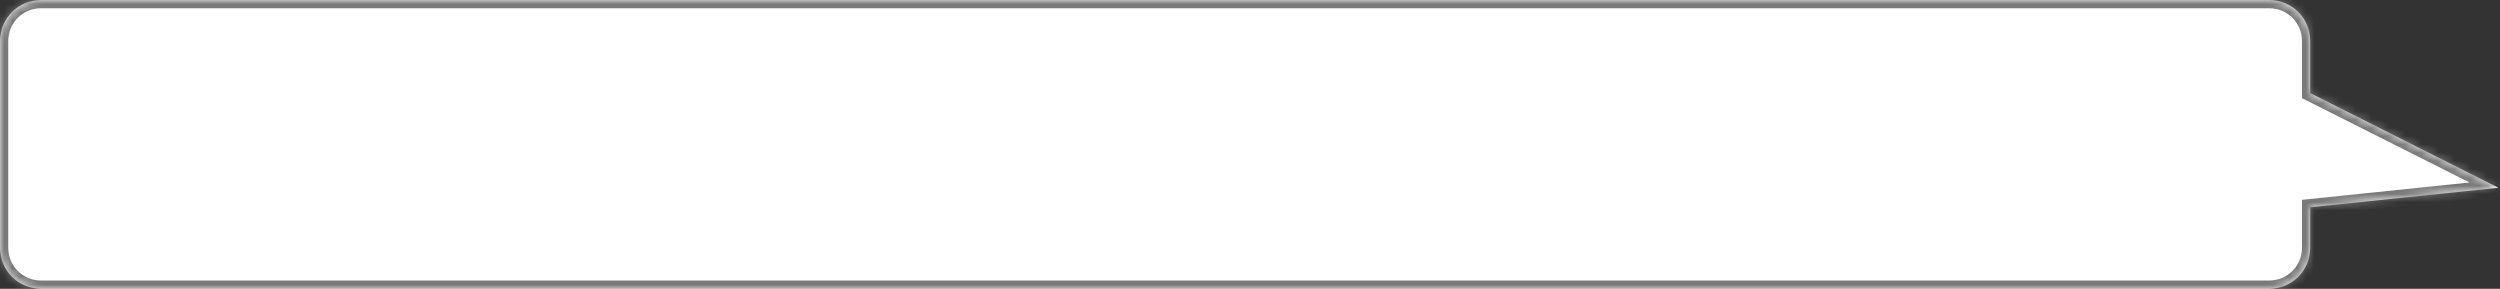 ﻿<?xml version="1.0" encoding="utf-8"?>
<svg version="1.1" xmlns:xlink="http://www.w3.org/1999/xlink" width="303px" height="35px" xmlns="http://www.w3.org/2000/svg">
  <rect width="100%" height="100%" fill="#333333" stroke="none"/>
  <defs>
    <mask fill="white" id="clip25">
      <path d="M 0 30  L 0 5  C 0 2.2  2.2 0  5 0  L 275 0  C 277.8 0  280 2.2  280 5  L 280 11.283  L 302.81 22.759  L 280 25.122  L 280 30  C 280 32.8  277.8 35  275 35  L 5 35  C 2.2 35  0 32.8  0 30  Z " fill-rule="evenodd" />
    </mask>
  </defs>
  <g transform="matrix(1 0 0 1 -5 -13 )">
    <path d="M 0 30  L 0 5  C 0 2.2  2.2 0  5 0  L 275 0  C 277.8 0  280 2.2  280 5  L 280 11.283  L 302.81 22.759  L 280 25.122  L 280 30  C 280 32.8  277.8 35  275 35  L 5 35  C 2.2 35  0 32.8  0 30  Z " fill-rule="nonzero" fill="#ffffff" stroke="none" transform="matrix(1 0 0 1 5 13 )" />
    <path d="M 0 30  L 0 5  C 0 2.2  2.2 0  5 0  L 275 0  C 277.8 0  280 2.2  280 5  L 280 11.283  L 302.81 22.759  L 280 25.122  L 280 30  C 280 32.8  277.8 35  275 35  L 5 35  C 2.2 35  0 32.8  0 30  Z " stroke-width="2" stroke="#797979" fill="none" transform="matrix(1 0 0 1 5 13 )" mask="url(#clip25)" />
  </g>
</svg>